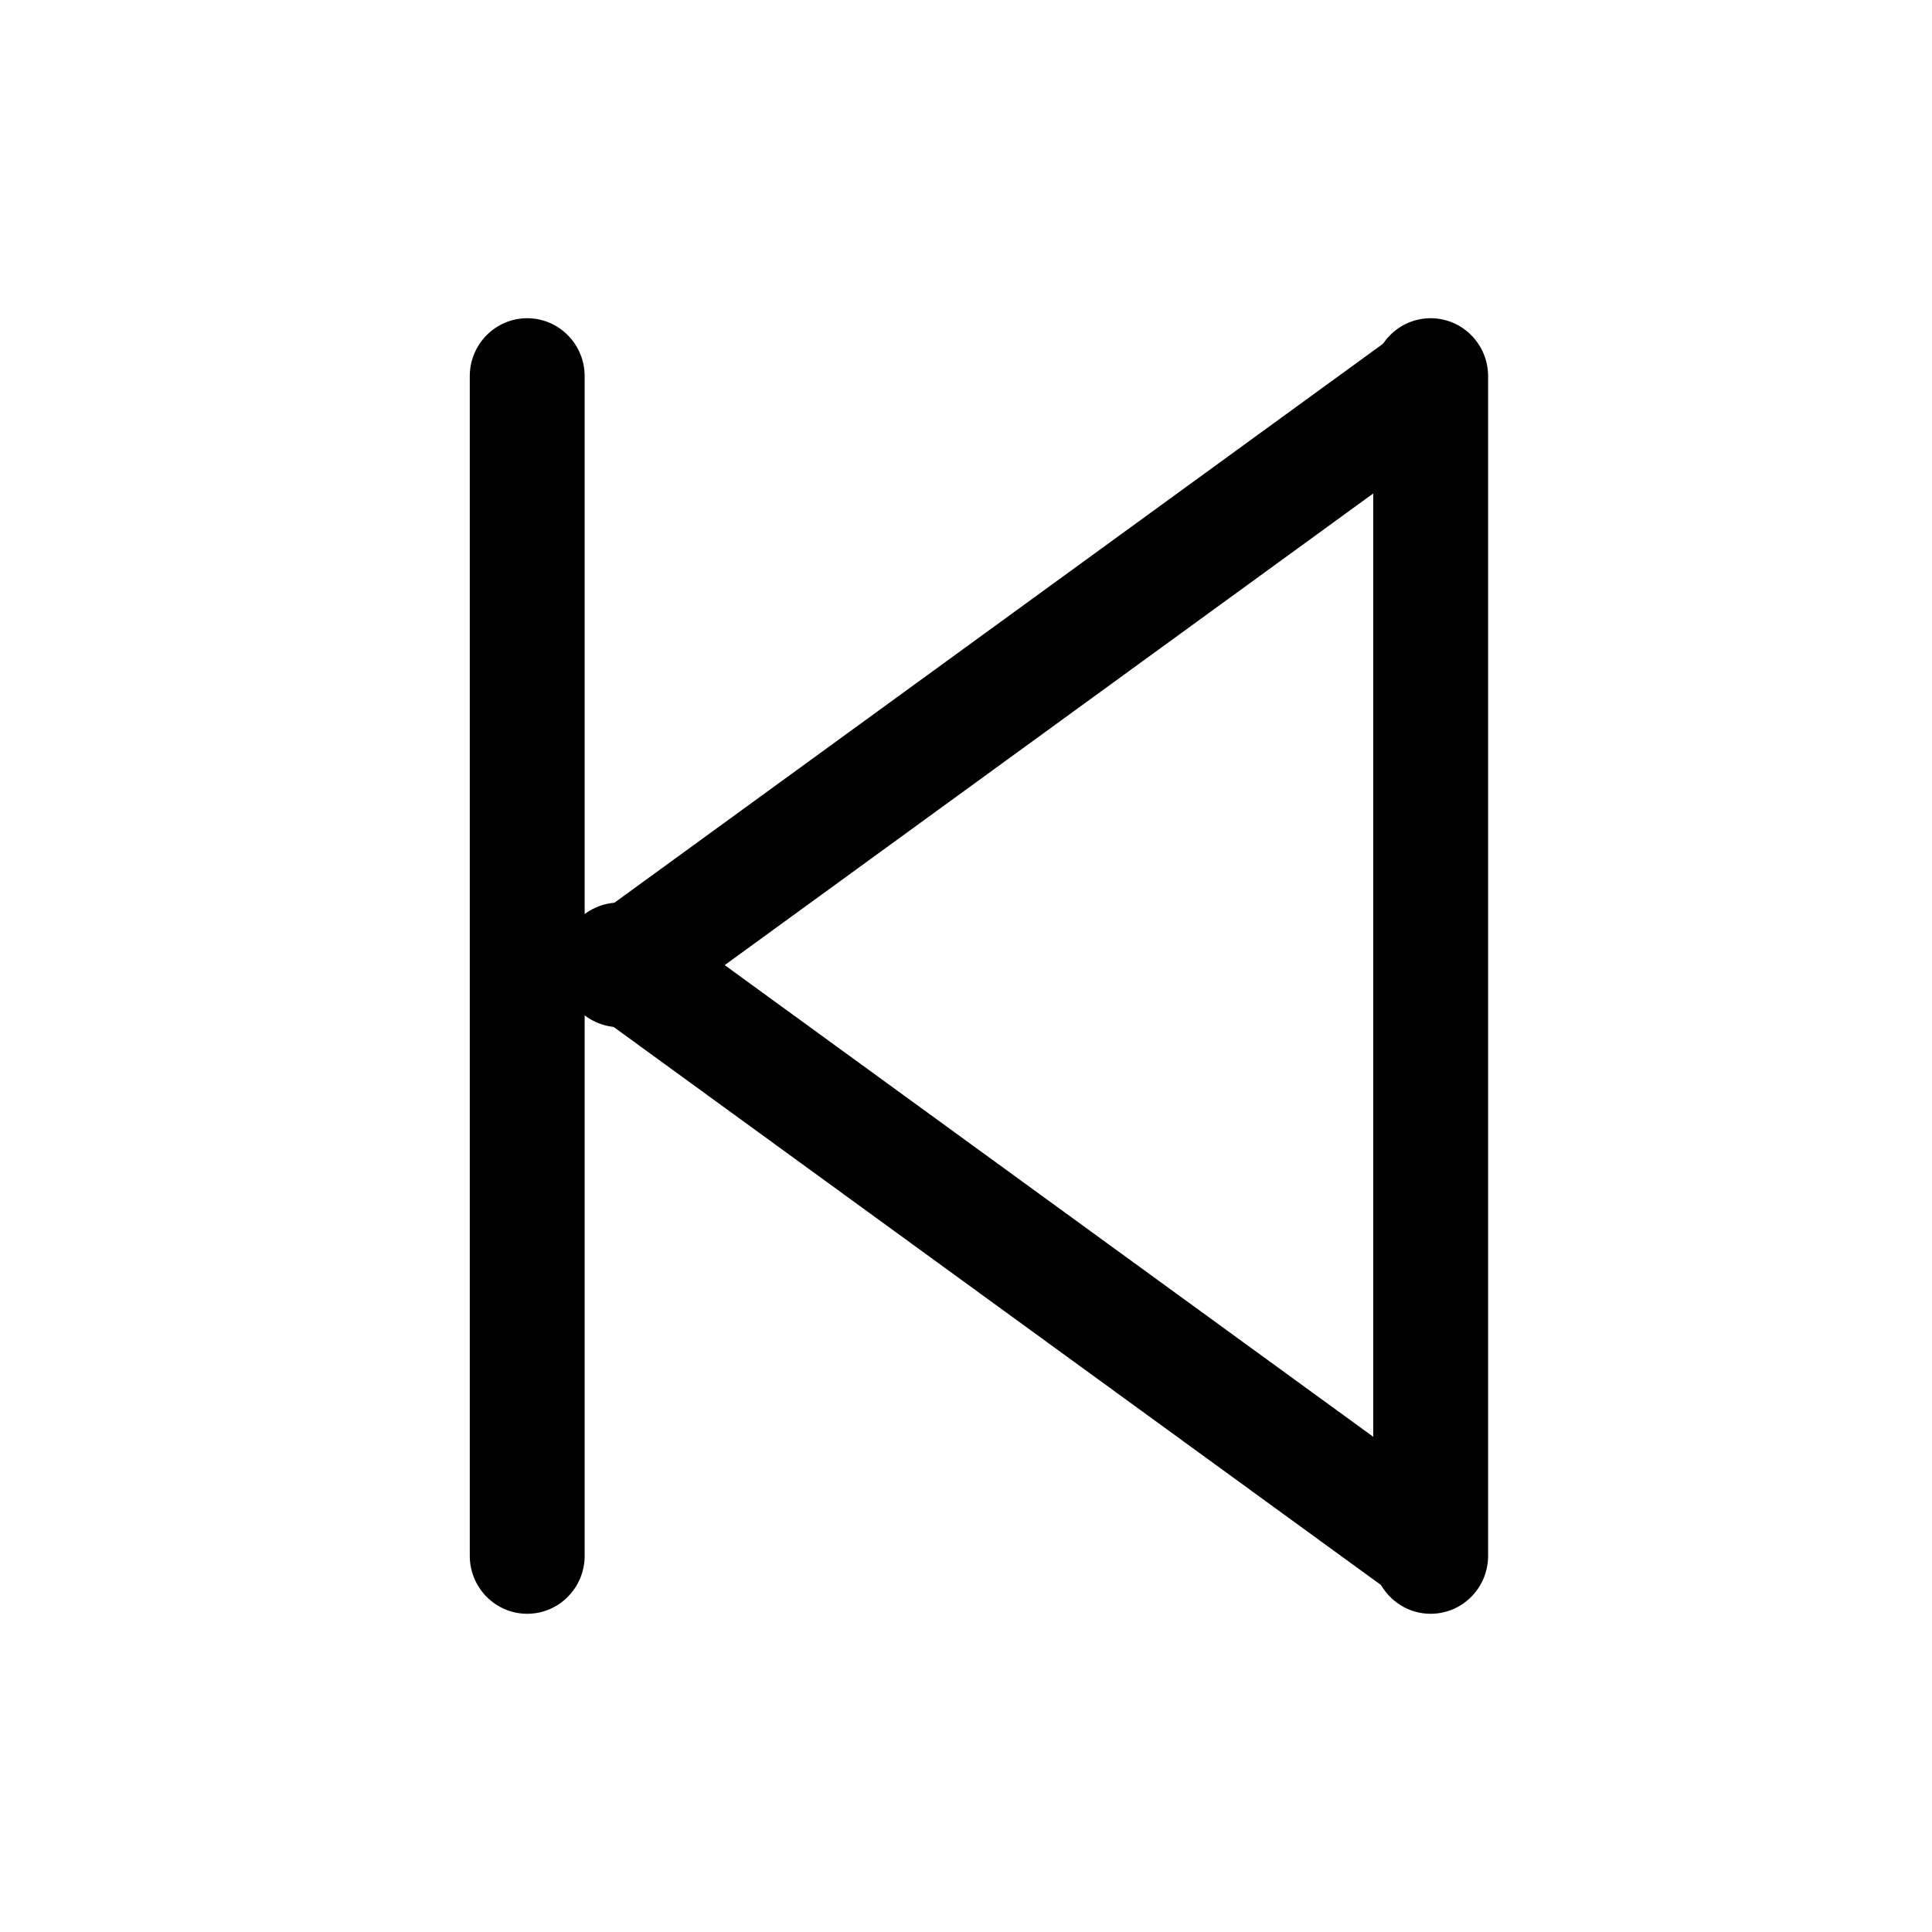 <?xml version="1.0" encoding="UTF-8" standalone="no"?>
<!DOCTYPE svg PUBLIC "-//W3C//DTD SVG 1.1//EN" "http://www.w3.org/Graphics/SVG/1.1/DTD/svg11.dtd">
<svg width="100%" height="100%" viewBox="0 0 24 24" version="1.1" xmlns="http://www.w3.org/2000/svg" xmlns:xlink="http://www.w3.org/1999/xlink" xml:space="preserve" xmlns:serif="http://www.serif.com/" style="fill-rule:evenodd;clip-rule:evenodd;stroke-linejoin:round;stroke-miterlimit:2;">
    <g transform="matrix(-9.36669e-18,0.048,-0.052,-9.23836e-18,24.302,-7.61841e-10)">
        <path d="M417.644,341.399C417.644,333.826 410.923,327.677 402.644,327.677L97.356,327.677C89.077,327.677 82.356,333.826 82.356,341.399C82.356,348.972 89.077,355.121 97.356,355.121L402.644,355.121C410.923,355.121 417.644,348.972 417.644,341.399Z"/>
    </g>
    <g transform="matrix(-9.36669e-18,0.048,-0.052,-9.23836e-18,35.525,-7.61841e-10)">
        <path d="M417.644,341.399C417.644,333.826 410.923,327.677 402.644,327.677L97.356,327.677C89.077,327.677 82.356,333.826 82.356,341.399C82.356,348.972 89.077,355.121 97.356,355.121L402.644,355.121C410.923,355.121 417.644,348.972 417.644,341.399Z"/>
    </g>
    <g transform="matrix(0.033,-0.024,0.031,0.042,-6.178,0.108)">
        <path d="M417.644,341.399C417.644,333.826 409.711,327.677 399.94,327.677L100.06,327.677C90.289,327.677 82.356,333.826 82.356,341.399C82.356,348.972 90.289,355.121 100.06,355.121L399.94,355.121C409.711,355.121 417.644,348.972 417.644,341.399Z"/>
    </g>
    <g transform="matrix(0.033,0.024,0.031,-0.042,-6.185,23.865)">
        <path d="M417.644,341.399C417.644,333.826 409.732,327.677 399.987,327.677L100.013,327.677C90.268,327.677 82.356,333.826 82.356,341.399C82.356,348.972 90.268,355.121 100.013,355.121L399.987,355.121C409.732,355.121 417.644,348.972 417.644,341.399Z"/>
    </g>
</svg>
